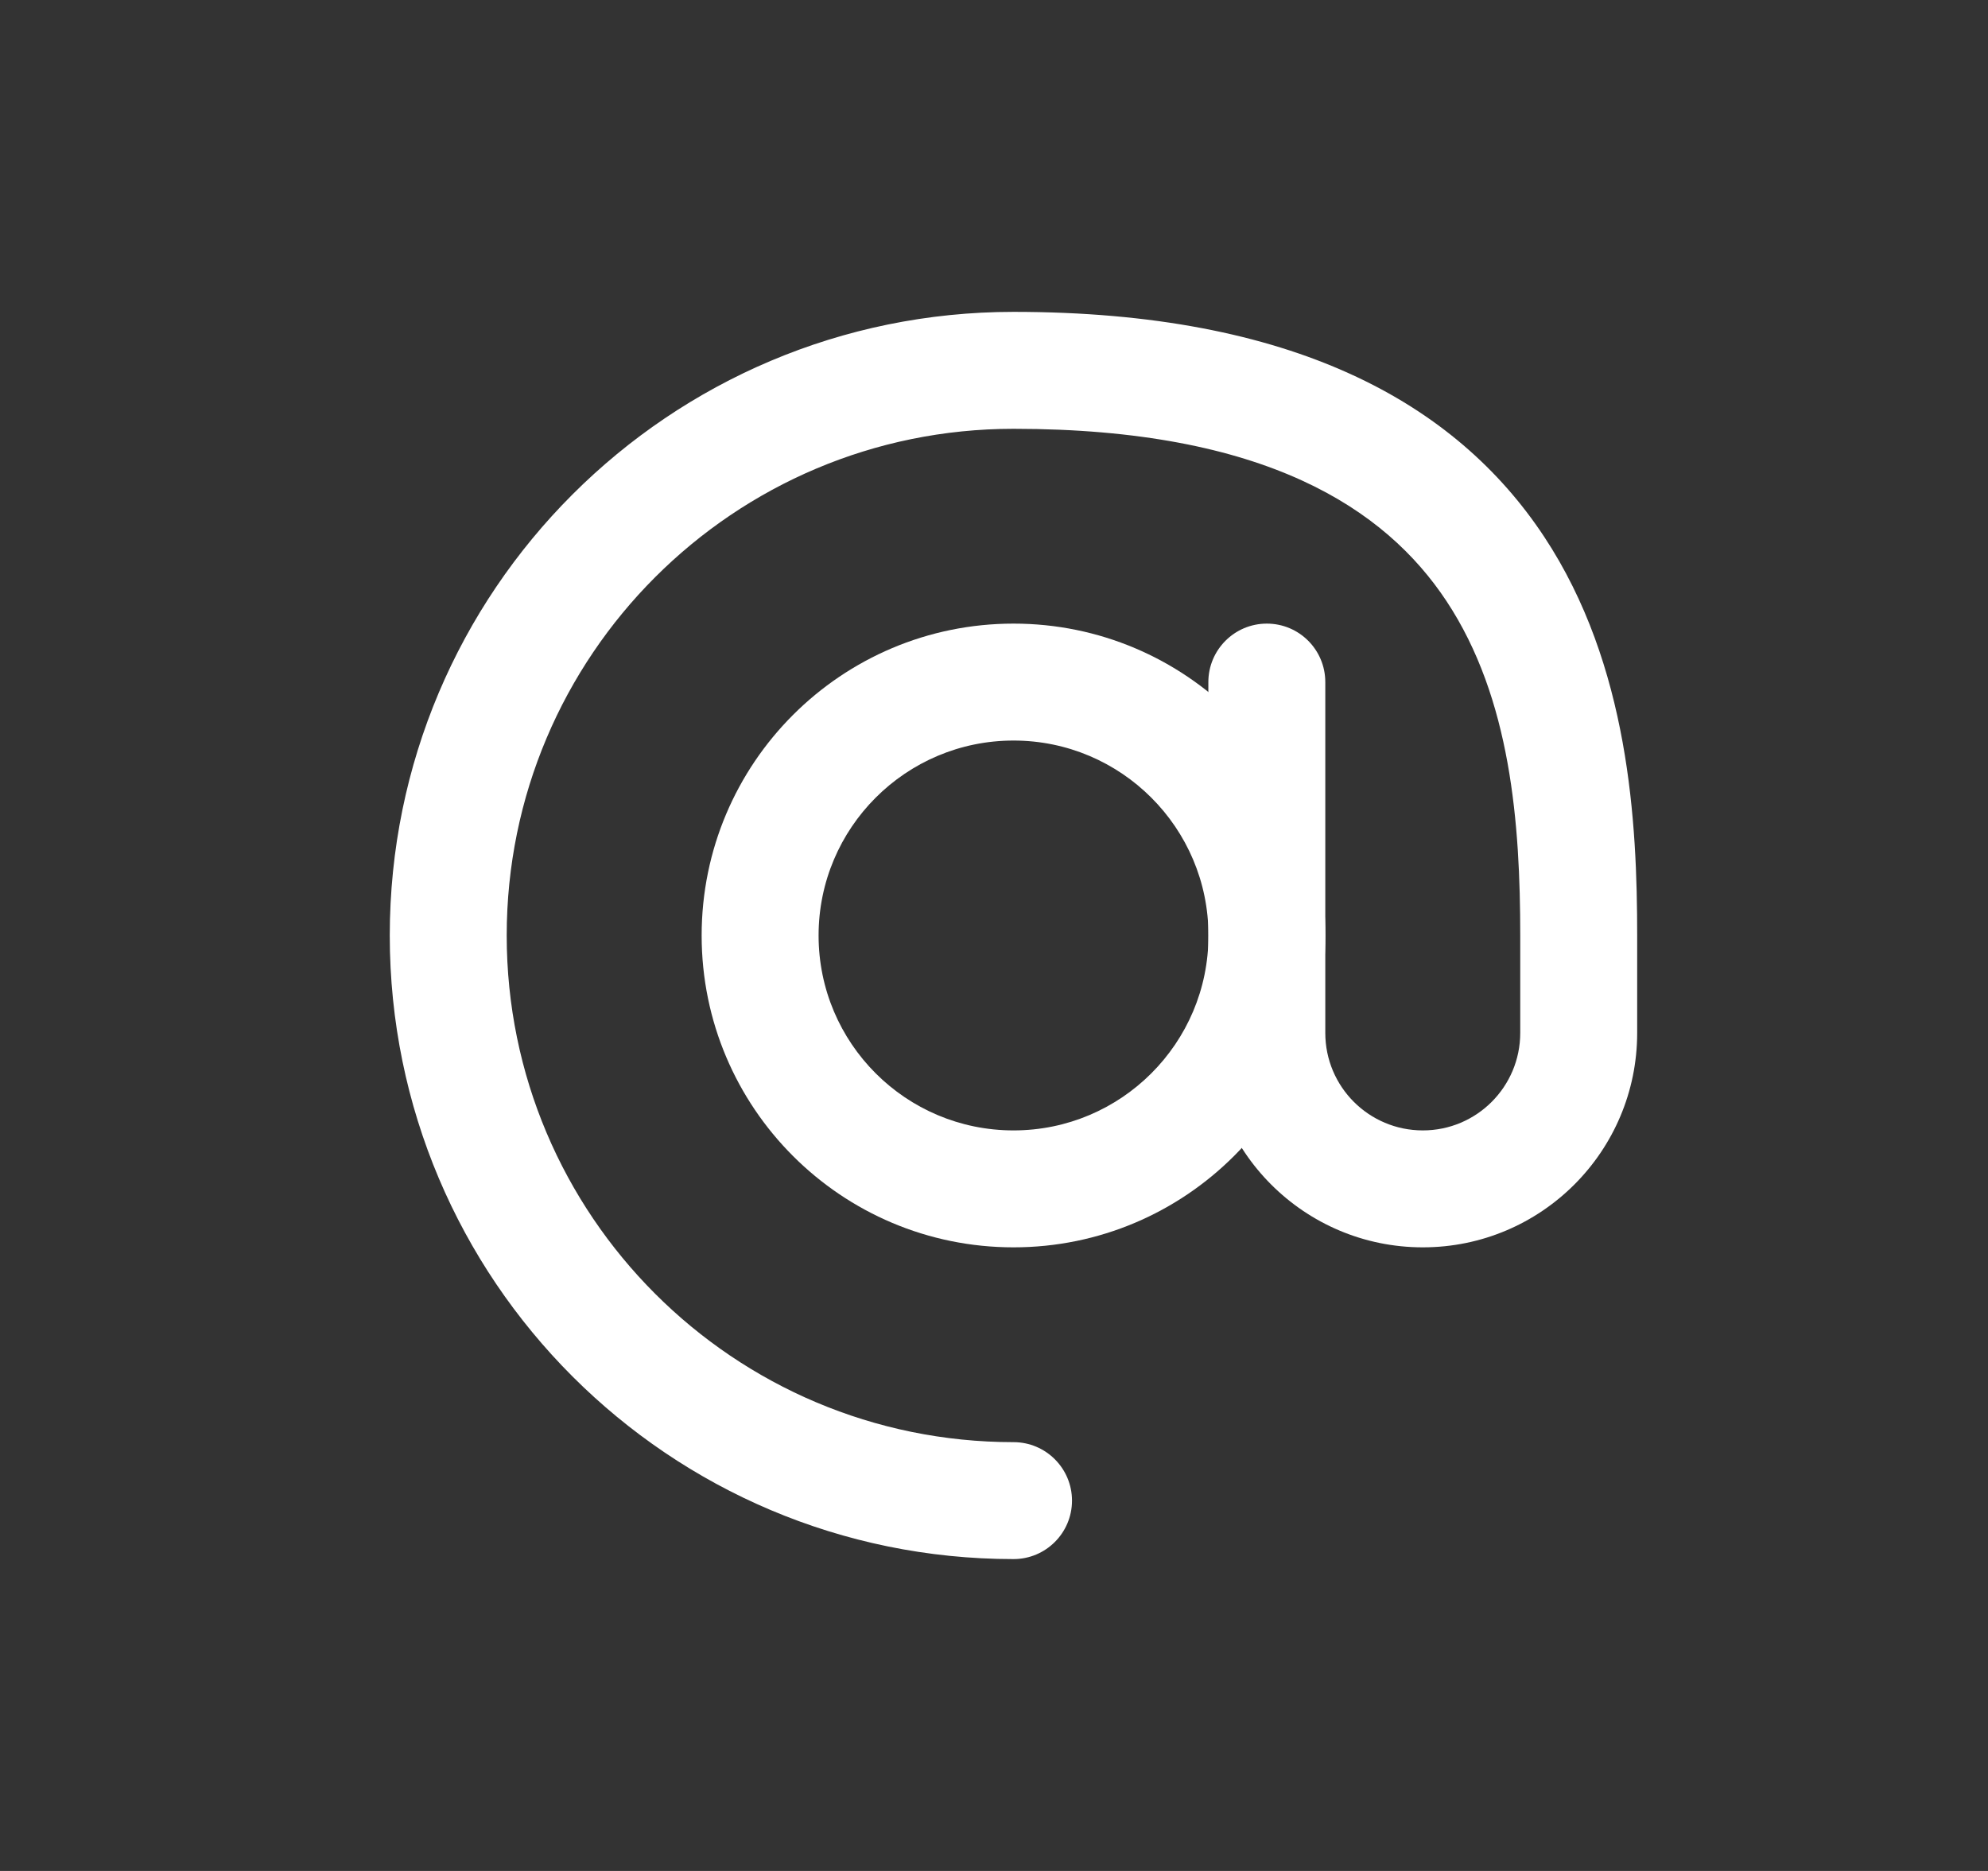 <svg width="17" height="16" viewBox="0 0 17 16" fill="none">
    <rect x="0" y="0" width="17" height="16" fill="#333333" stroke="none"/>
    <path
      fillRule="evenodd"
      clipRule="evenodd"
      d="M8.667 6.333C7.746 6.333 7 7.08 7 8C7 8.921 7.746 9.667 8.667 9.667C9.587 9.667 10.334 8.921 10.334 8C10.334 7.08 9.587 6.333 8.667 6.333ZM6 8C6 6.527 7.194 5.333 8.667 5.333C10.139 5.333 11.334 6.527 11.334 8C11.334 9.473 10.139 10.667 8.667 10.667C7.194 10.667 6 9.473 6 8Z"
      fill= "#FFFFFF"
    />
    <path
      fillRule="evenodd"
      clipRule="evenodd"
      d="M8.667 3.667C6.273 3.667 4.333 5.607 4.333 8C4.333 10.393 6.273 12.333 8.667 12.333C8.943 12.333 9.167 12.557 9.167 12.833C9.167 13.109 8.943 13.333 8.667 13.333C5.721 13.333 3.333 10.945 3.333 8C3.333 5.054 5.721 2.667 8.667 2.667C11.053 2.667 12.445 3.441 13.204 4.589C13.933 5.692 14 7.037 14 8V8.833C14 9.846 13.179 10.667 12.167 10.667C11.154 10.667 10.333 9.846 10.333 8.833V5.833C10.333 5.557 10.557 5.333 10.833 5.333C11.11 5.333 11.333 5.557 11.333 5.833V8.833C11.333 9.294 11.706 9.667 12.167 9.667C12.627 9.667 13 9.294 13 8.833V8C13 7.046 12.921 5.974 12.369 5.14C11.847 4.351 10.822 3.667 8.667 3.667Z"
      fill= "#FFFFFF"
    />
  </svg>